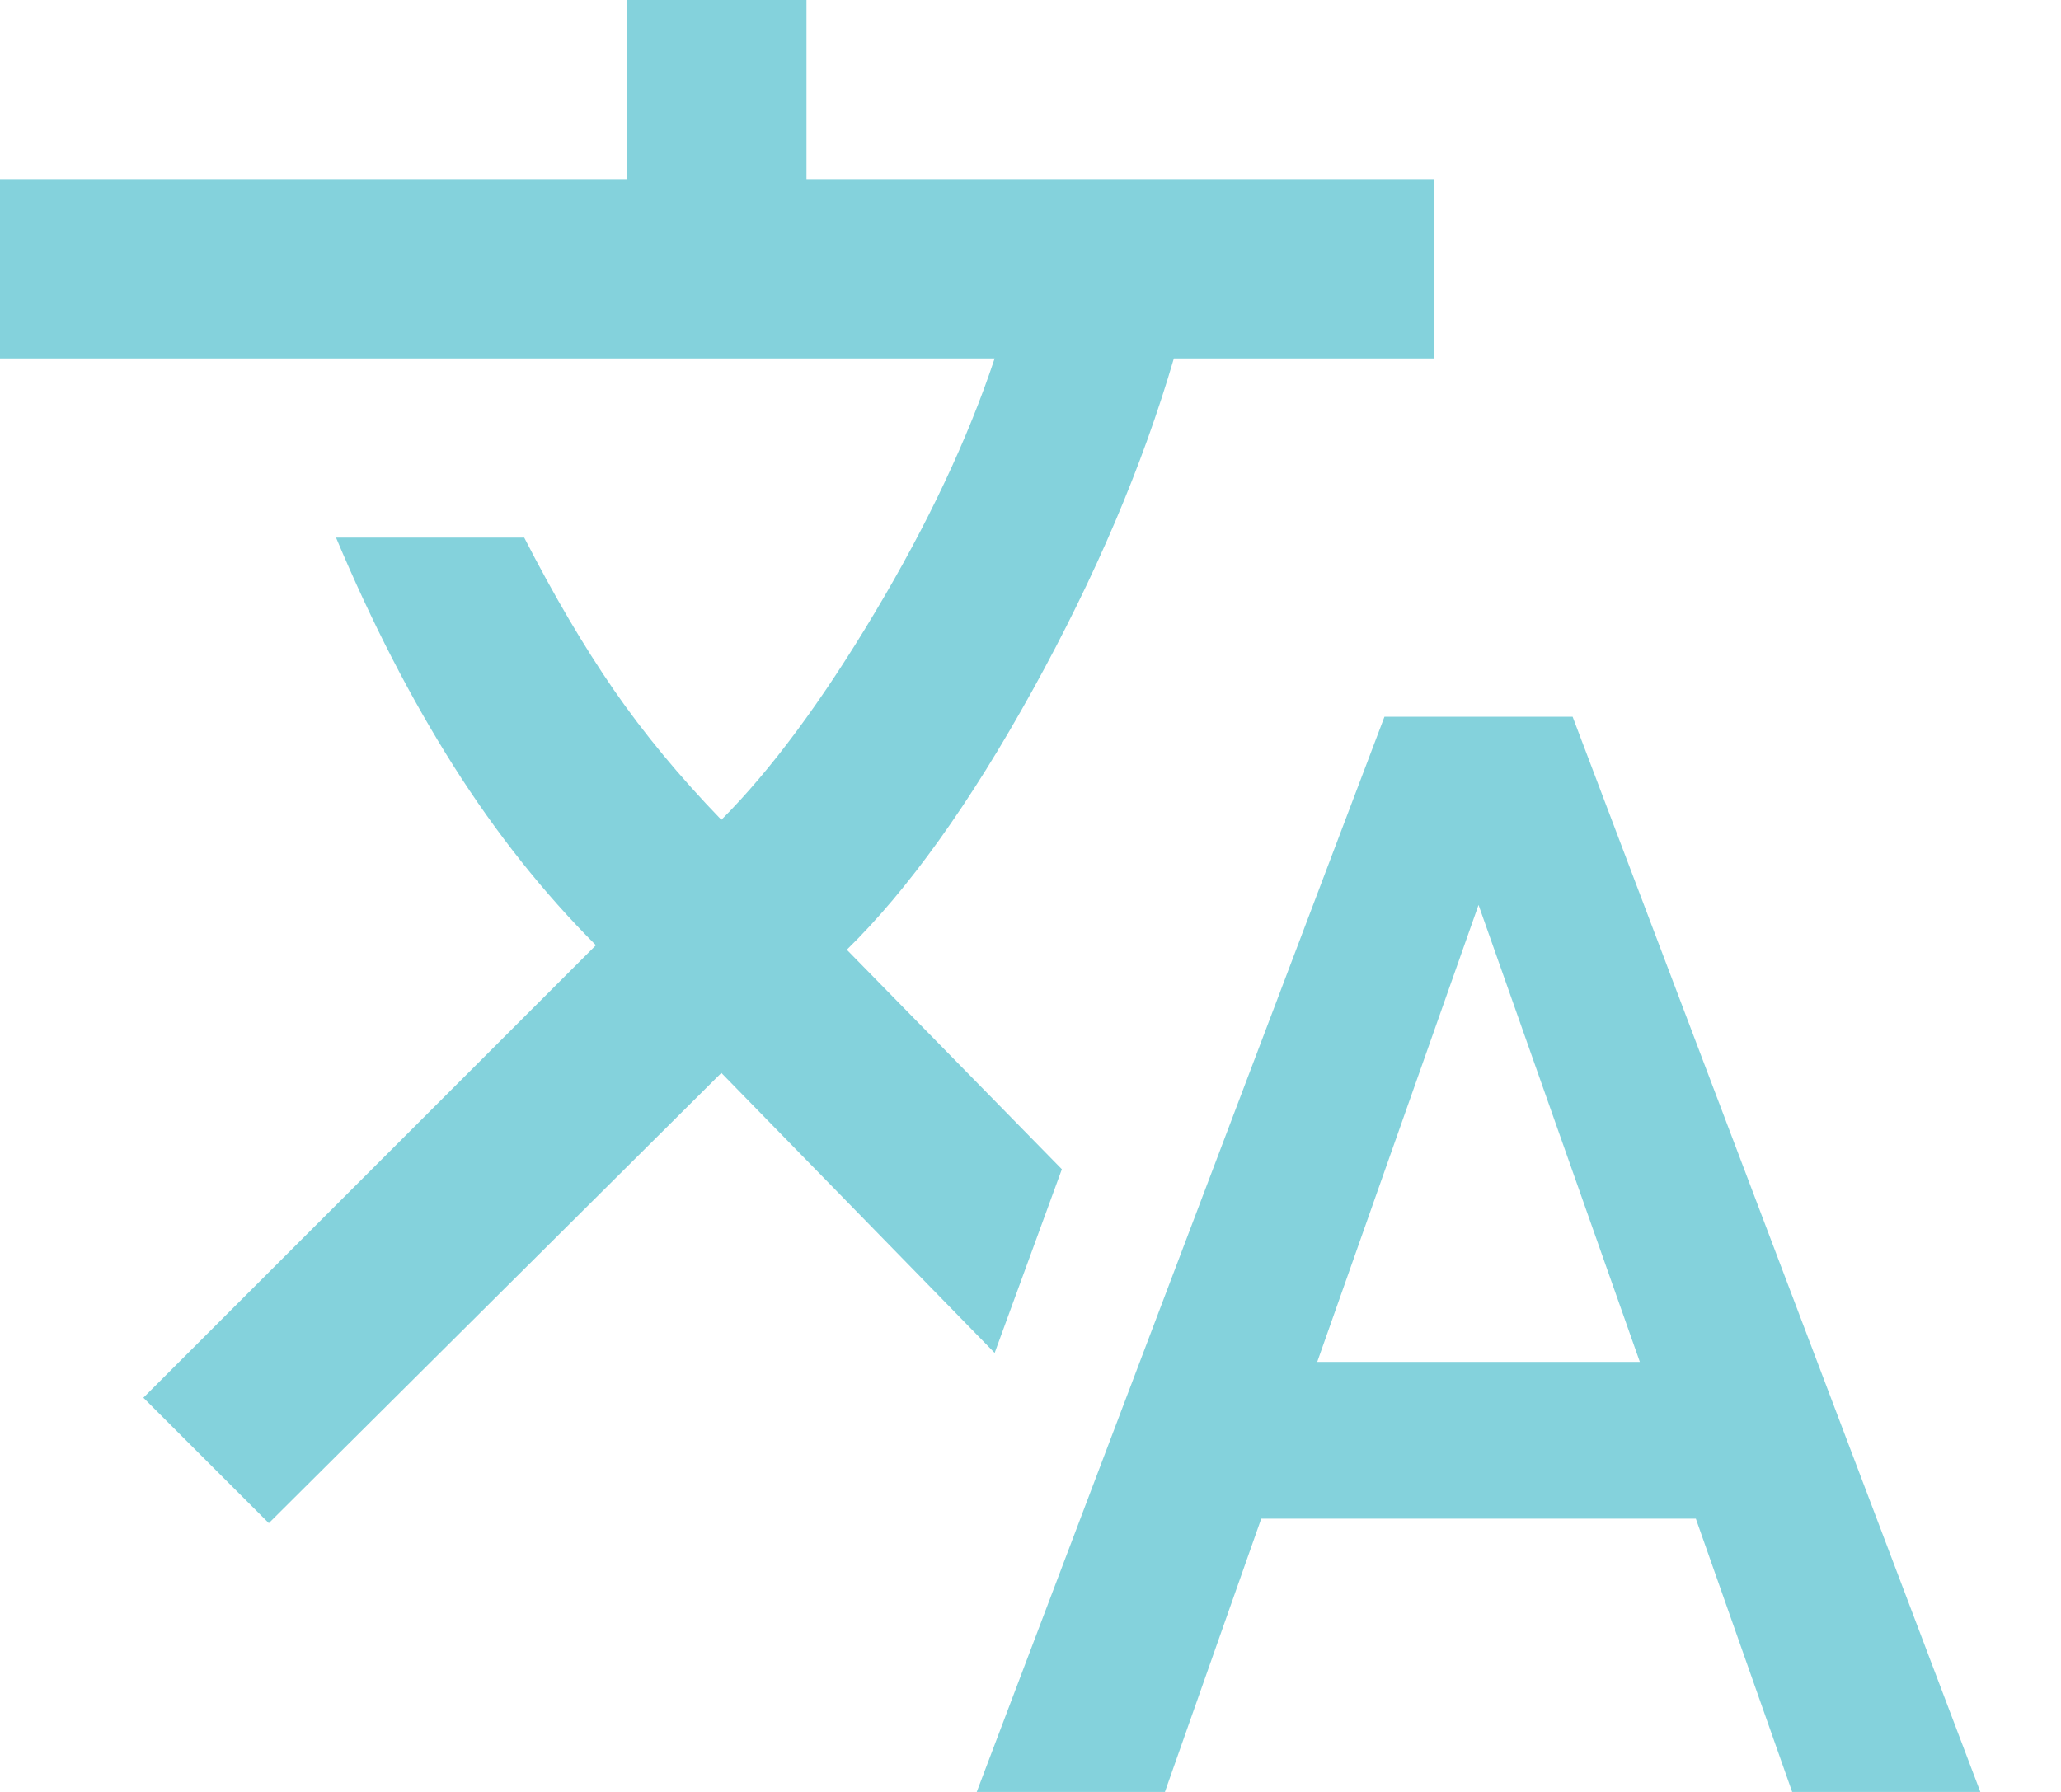 <svg width="23" height="20" viewBox="0 0 23 20" fill="none" xmlns="http://www.w3.org/2000/svg">
<path d="M10.9 20L15.45 8H17.55L22.1 20H20L18.925 16.95H14.075L13 20H10.9ZM3 17L1.6 15.6L6.65 10.55C6.067 9.967 5.537 9.3 5.062 8.55C4.587 7.8 4.149 6.95 3.75 6H5.85C6.183 6.65 6.517 7.217 6.85 7.7C7.183 8.183 7.583 8.667 8.05 9.15C8.6 8.6 9.171 7.829 9.763 6.837C10.355 5.845 10.801 4.899 11.1 4H0V2H7V0H9V2H16V4H13.1C12.75 5.2 12.225 6.433 11.525 7.7C10.825 8.967 10.133 9.933 9.45 10.6L11.85 13.05L11.1 15.1L8.05 11.975L3 17ZM14.7 15.2H18.3L16.5 10.1L14.7 15.2Z" fill="#84D2DC"/>
</svg>
